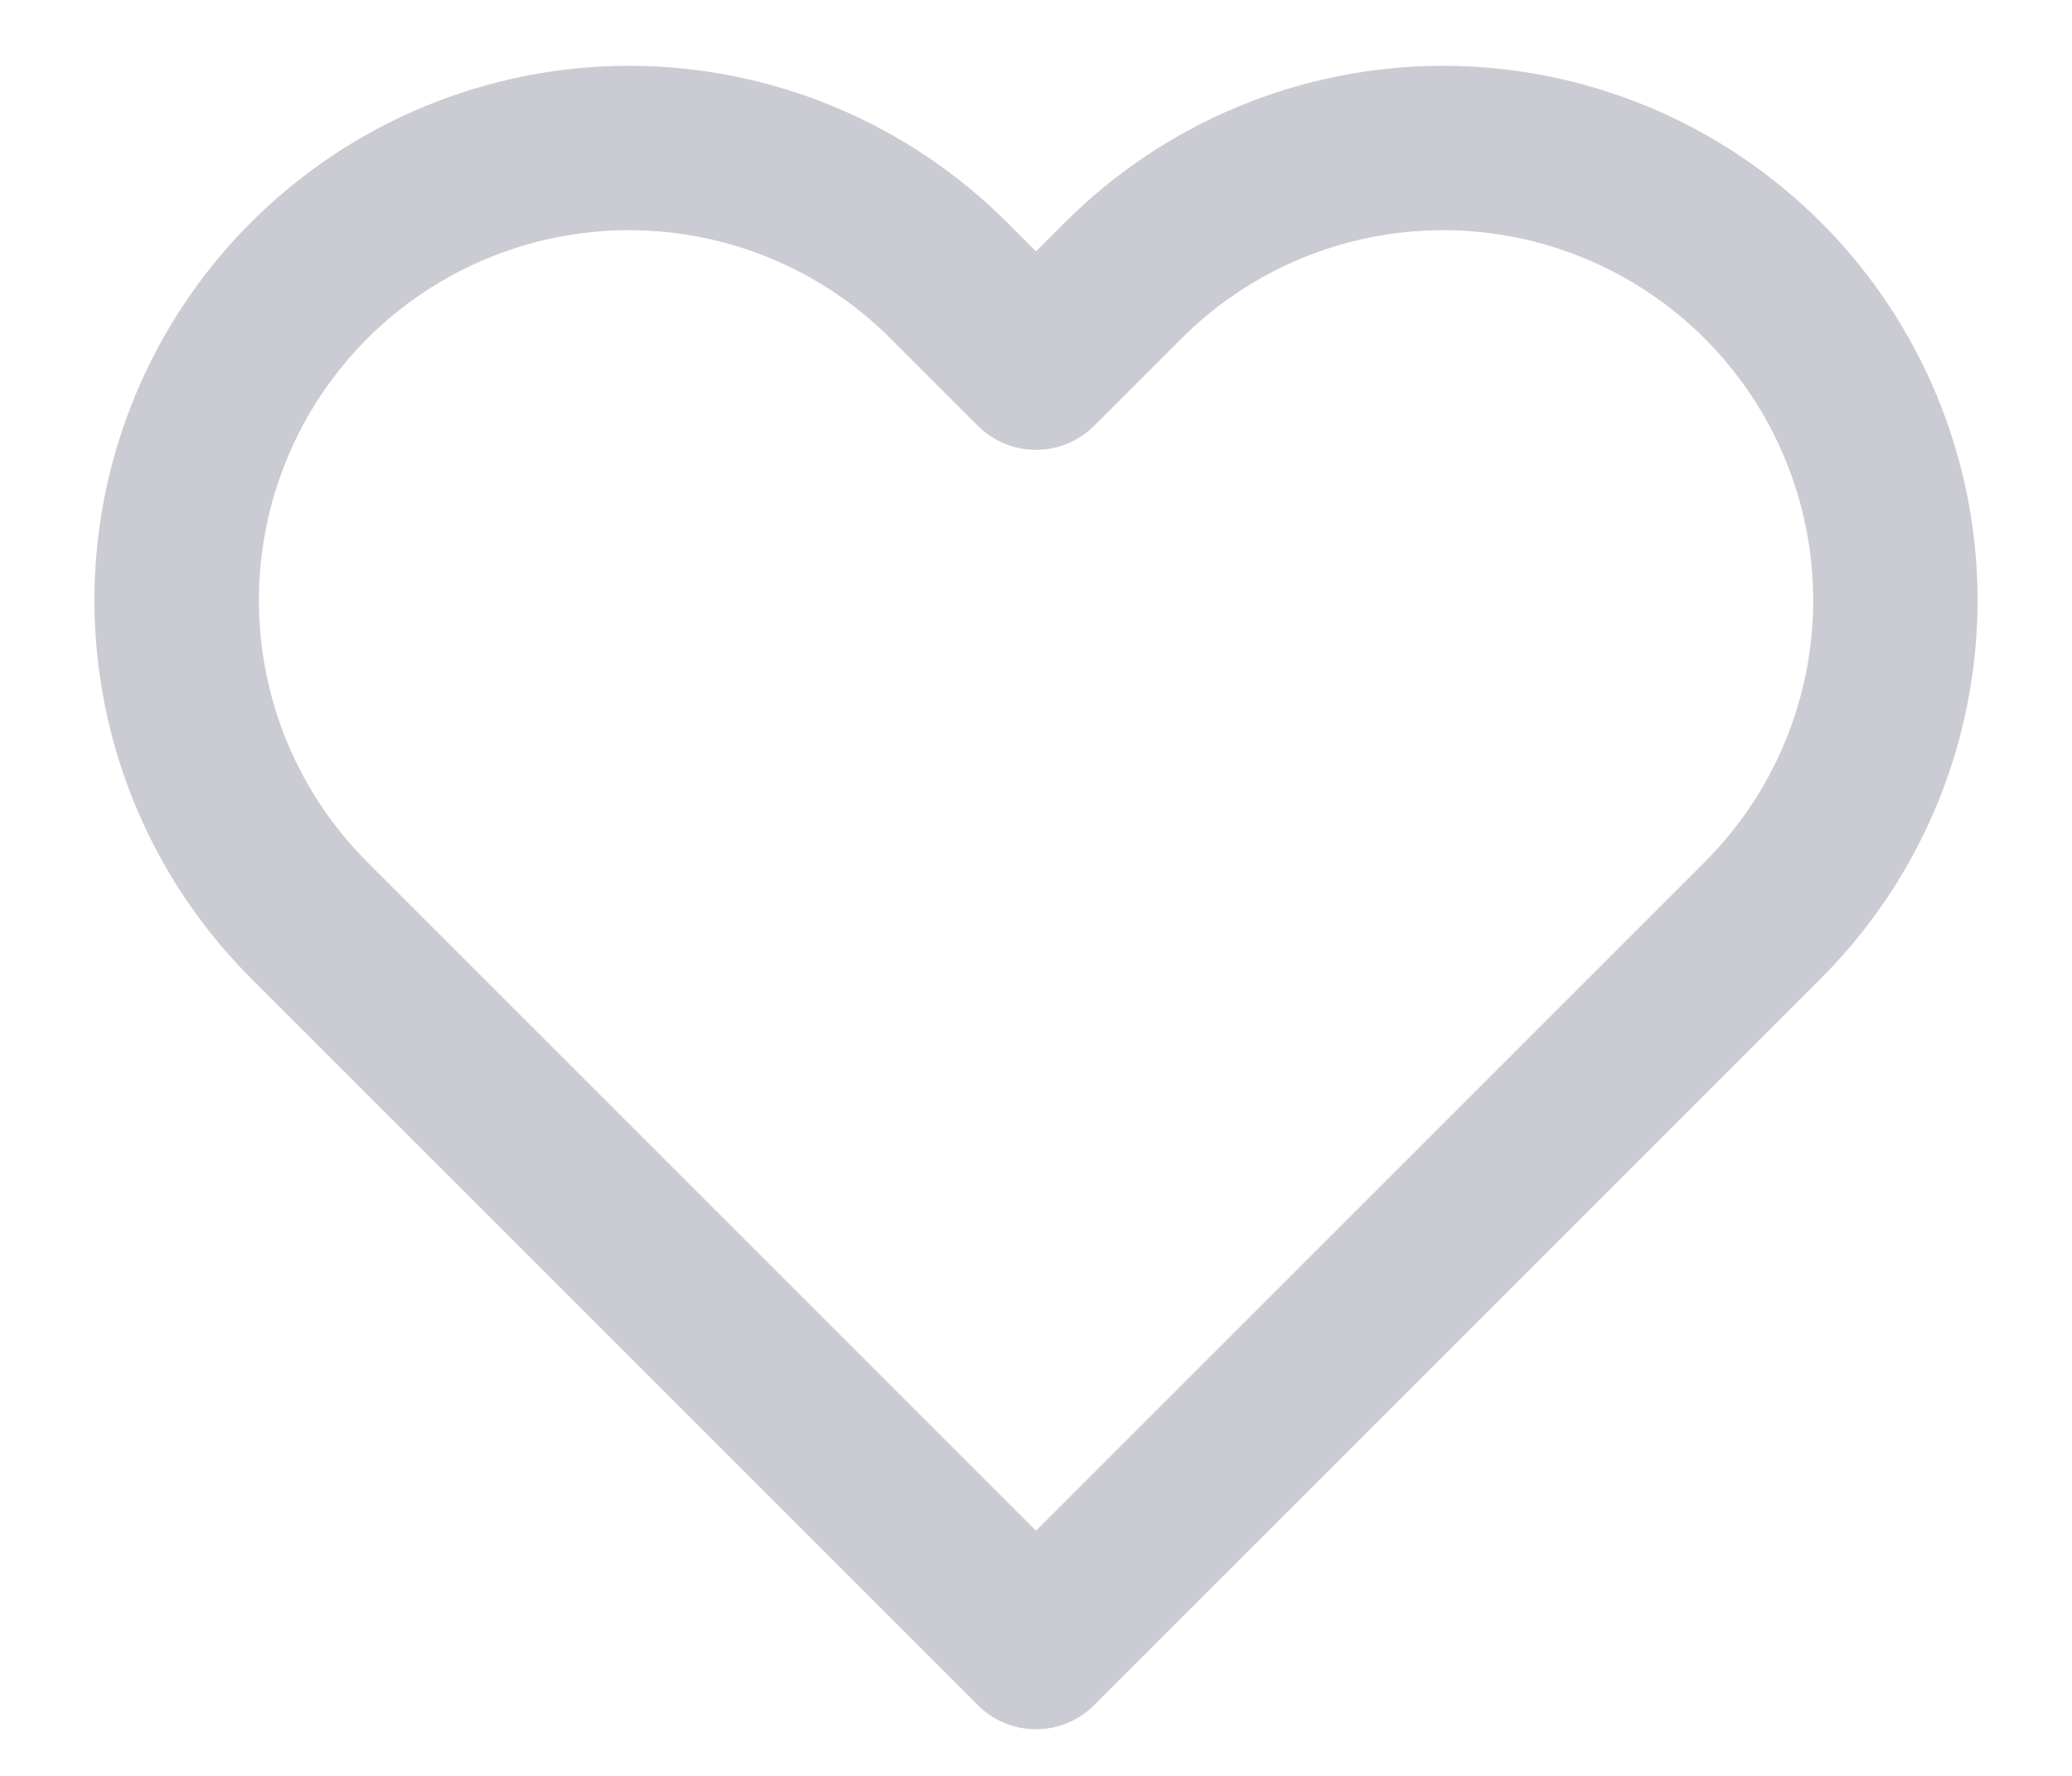 <svg width="21" height="18" viewBox="0 0 21 18" fill="none" xmlns="http://www.w3.org/2000/svg">
<path fill-rule="evenodd" clip-rule="evenodd" d="M6.375 0.667C4.938 0.667 3.56 1.238 2.544 2.254C1.528 3.27 0.957 4.648 0.957 6.085C0.957 7.522 1.528 8.9 2.544 9.916L9.911 17.283C9.951 17.324 9.995 17.359 10.041 17.39C10.365 17.603 10.805 17.568 11.089 17.283L18.456 9.916C19.472 8.9 20.043 7.522 20.043 6.085C20.043 4.648 19.472 3.27 18.456 2.254C17.44 1.238 16.062 0.667 14.625 0.667C13.188 0.667 11.81 1.238 10.794 2.254L10.5 2.548L10.206 2.254C9.19 1.238 7.812 0.667 6.375 0.667ZM11.089 4.316C10.805 4.6 10.365 4.636 10.041 4.422C9.995 4.392 9.951 4.356 9.911 4.316L9.027 3.432C8.324 2.729 7.37 2.333 6.375 2.333C5.38 2.333 4.426 2.729 3.722 3.432C3.019 4.136 2.624 5.09 2.624 6.085C2.624 7.08 3.019 8.034 3.722 8.737L10.5 15.515L17.278 8.737C17.981 8.034 18.377 7.08 18.377 6.085C18.377 5.09 17.981 4.136 17.278 3.432C16.574 2.729 15.62 2.333 14.625 2.333C13.63 2.333 12.676 2.729 11.973 3.432L11.089 4.316Z" fill="#CBCBD4"/>
</svg>
